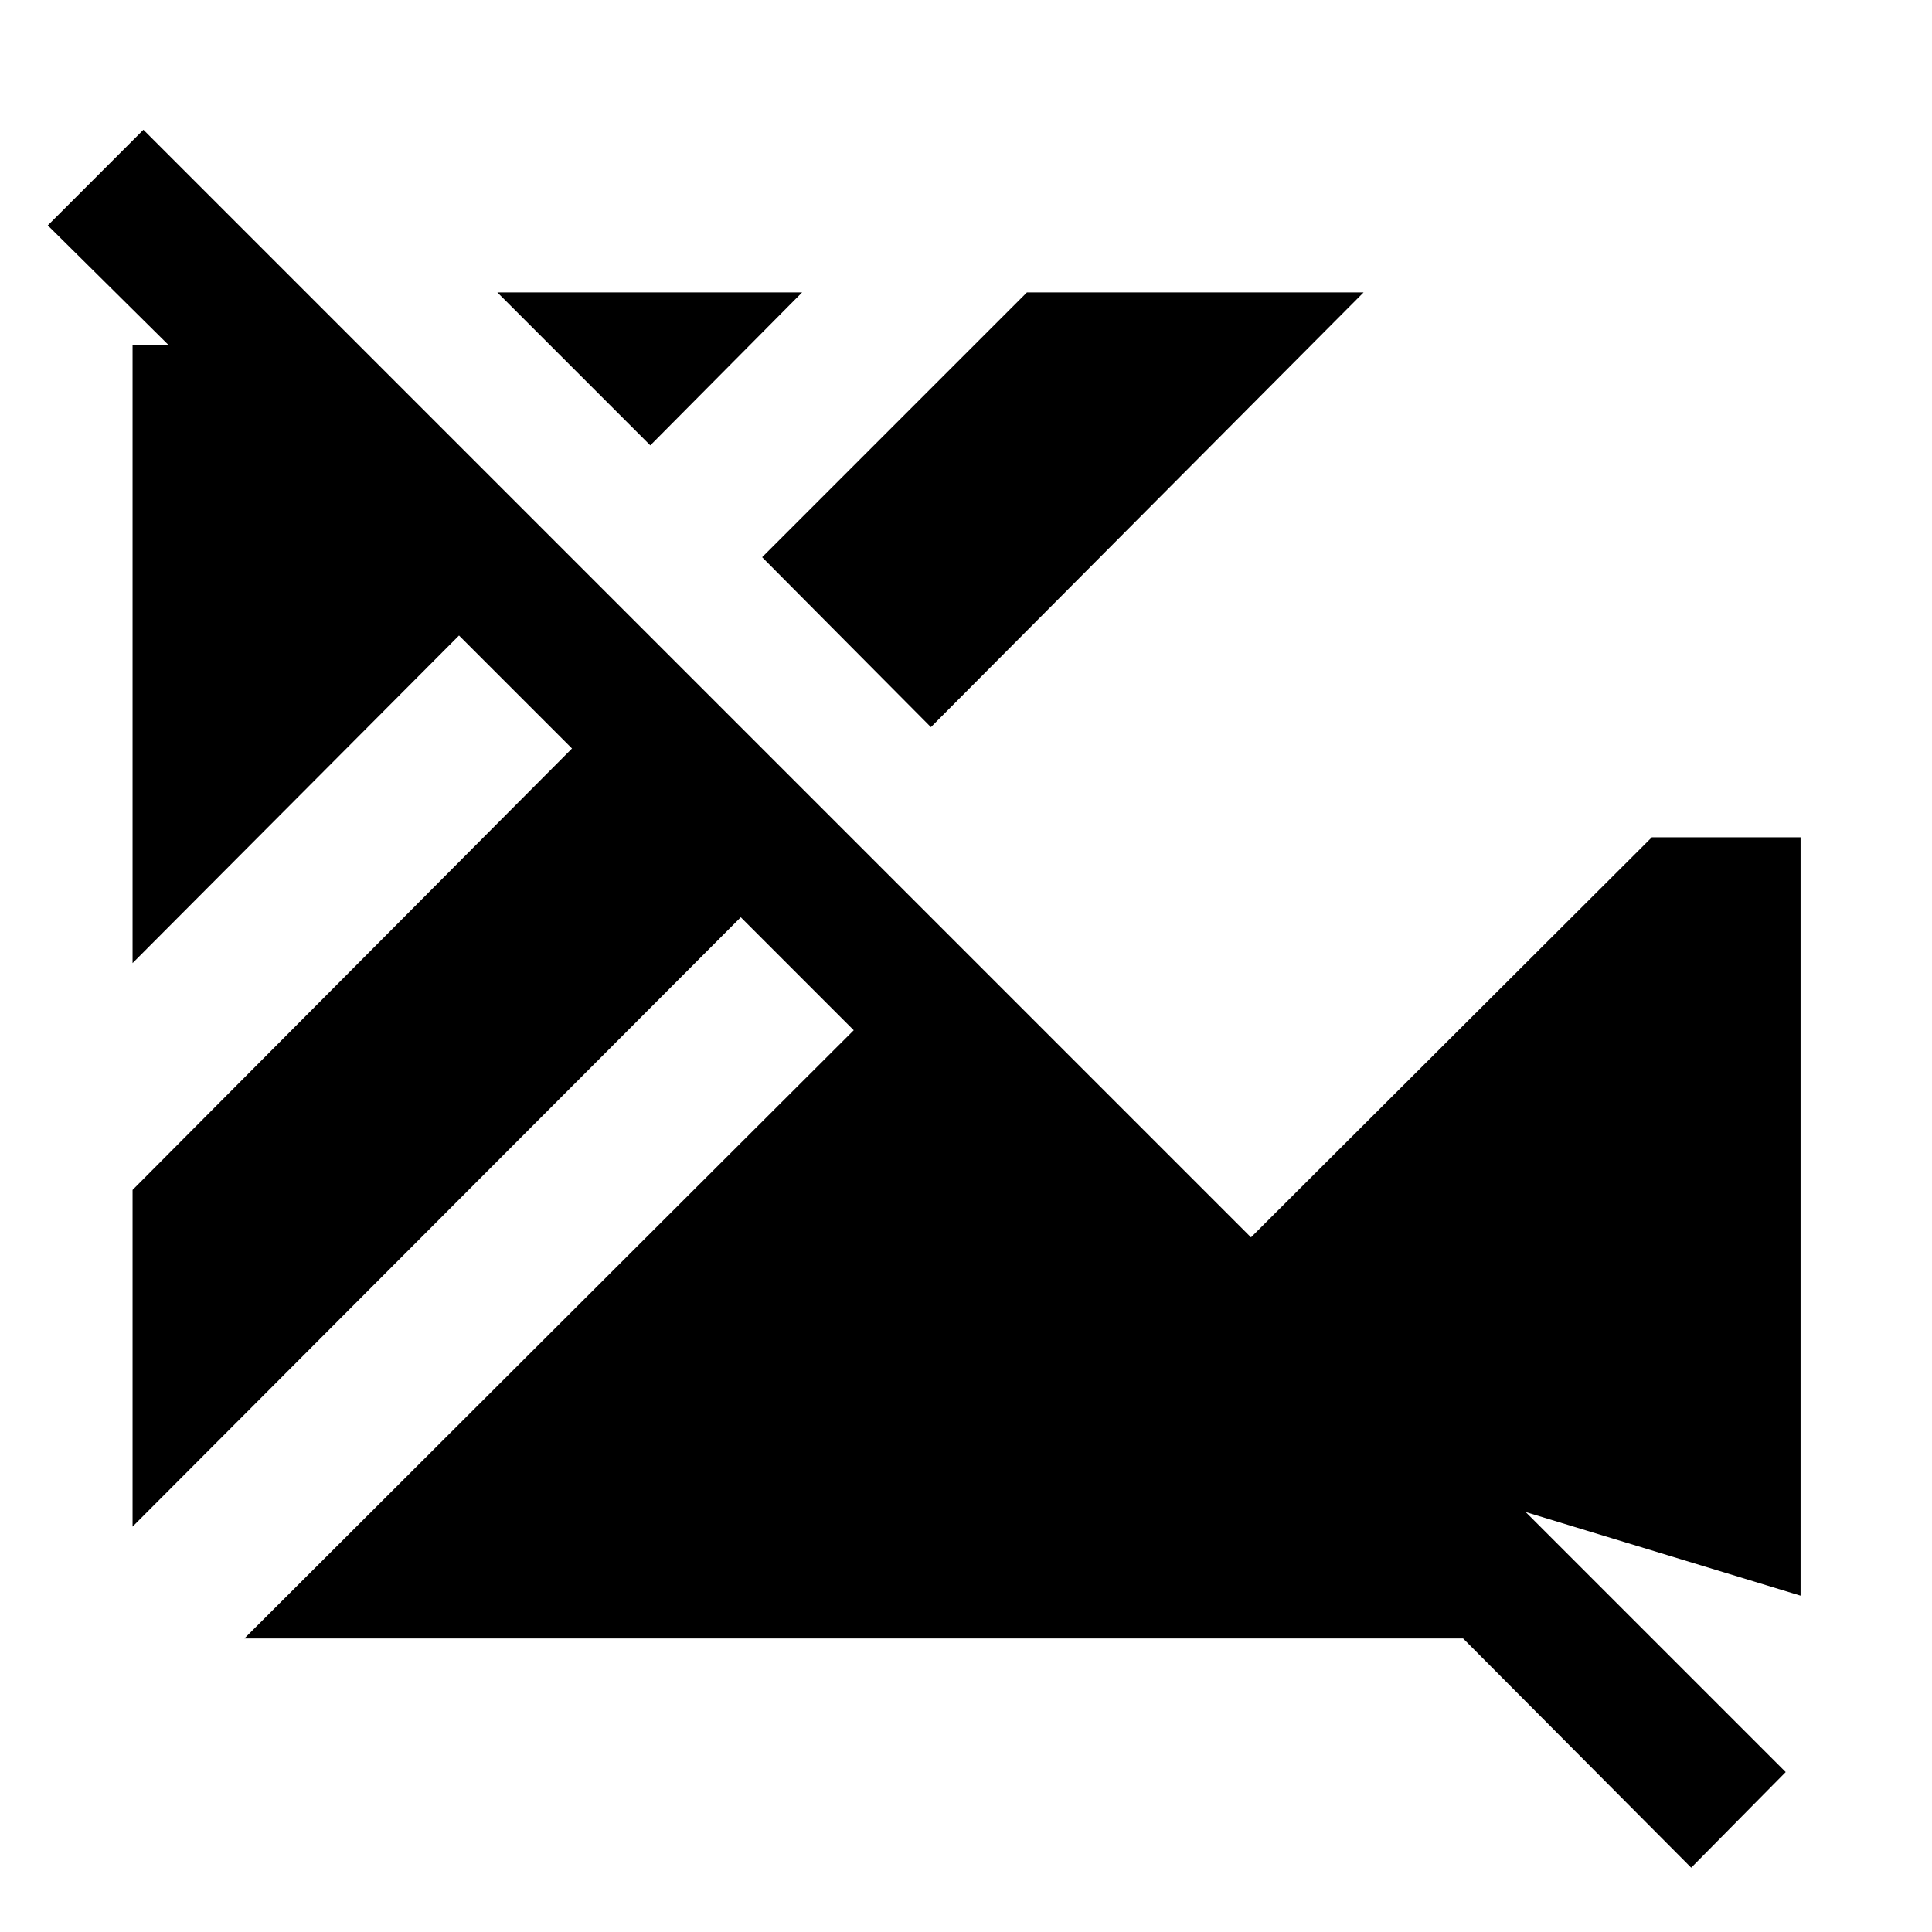 <svg xmlns="http://www.w3.org/2000/svg" height="48" viewBox="0 96 960 960" width="48"><path d="M840.348 1024.04 727.001 910.131H121.435l302.783-302.218-56.131-56.131L65.869 854.565V687.262l218.349-219.349-56.131-56.131L65.869 574.565V267.391h17.826L23.74 208l47.522-47.522 816.044 816.044-46.957 47.518Zm54.348-135.17L548.654 783.623l272.132-271.566h73.91V888.87ZM462.565 457.304l-83.869-84.434 131.566-131.566h167.303l-215 216Zm-139.435-140-76-76h151.435l-75.435 76Z"/></svg>